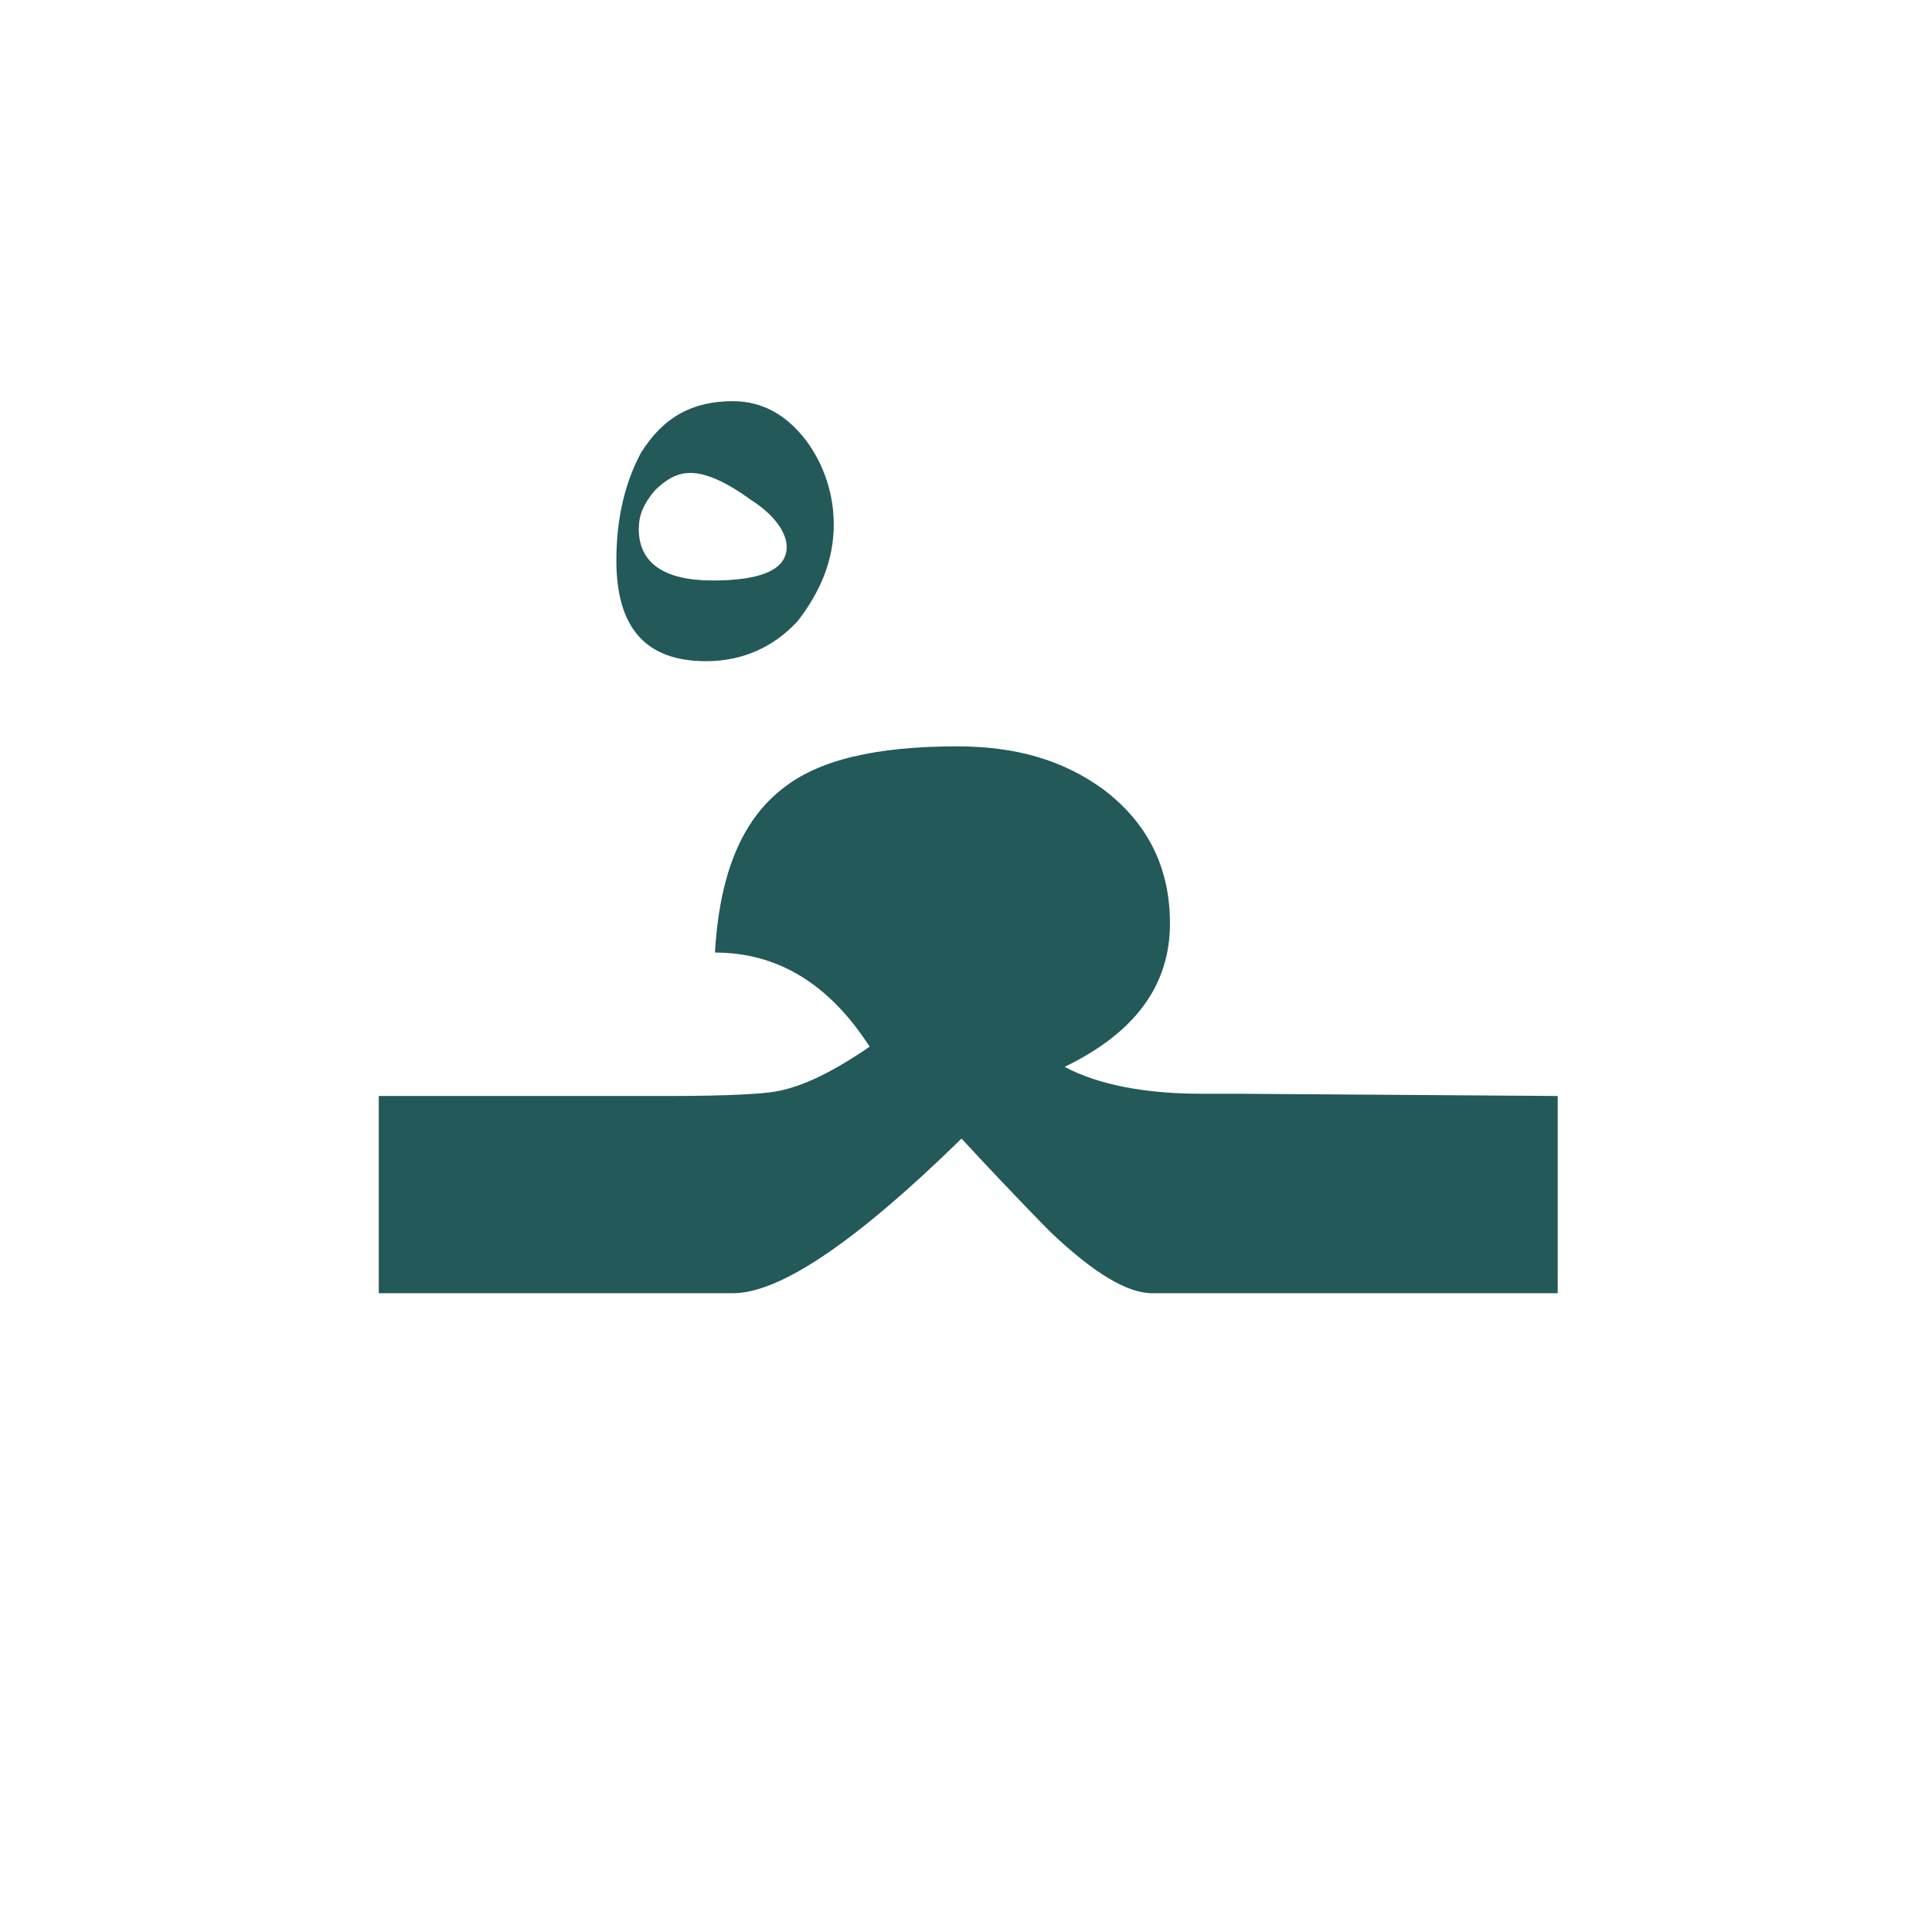 <?xml version="1.0" encoding="utf-8"?>
<!-- Generator: Adobe Illustrator 22.0.1, SVG Export Plug-In . SVG Version: 6.00 Build 0)  -->
<svg version="1.1" id="Layer_1" xmlns="http://www.w3.org/2000/svg" xmlns:xlink="http://www.w3.org/1999/xlink" x="0px" y="0px"
	 viewBox="0 0 86.2 86.2" style="enable-background:new 0 0 86.2 86.2;" xml:space="preserve">
<style type="text/css">
	.st0{fill:#235958;}
</style>
<path class="st0" d="M55.3,48.8c-0.5,0-0.8,0-1,0c-0.1,0-0.1,0-0.2,0c-0.2,0-0.3,0-0.5,0c-2.5,0-4.6-0.4-6.1-1.2
	c3.1-1.5,4.7-3.6,4.7-6.4c0-2.5-1-4.5-3-6c-1.8-1.3-3.9-1.9-6.5-1.9c-3.6,0-6.2,0.6-7.8,1.9c-1.8,1.4-2.8,3.8-3,7.3
	c2.8,0,5.1,1.4,6.9,4.2c-1.6,1.1-3,1.8-4.2,2c-0.5,0.1-2.1,0.2-4.7,0.2h-13v8.8h13h2.2h0.6c2.1,0,5.5-2.3,10.2-6.9
	c2.5,2.7,3.9,4.1,4,4.2c1.9,1.8,3.4,2.7,4.5,2.7h2.8h1.2h14.1v-8.8L55.3,48.8L55.3,48.8z"/>
<g>
	<path class="st0" d="M37.2,23.4c0,1.6-0.6,3-1.6,4.3c-1.1,1.2-2.5,1.8-4.1,1.8c-2.7,0-4-1.5-4-4.5c0-1.9,0.4-3.5,1.1-4.8
		c1-1.6,2.3-2.3,4.1-2.3c1.3,0,2.4,0.6,3.3,1.8C36.8,20.8,37.2,22.1,37.2,23.4z M35.1,24.4c0-0.6-0.5-1.4-1.6-2.1
		c-1.1-0.8-2-1.2-2.7-1.2c-0.6,0-1.1,0.3-1.6,0.8c-0.5,0.6-0.7,1.1-0.7,1.7c0,1.5,1.1,2.3,3.3,2.3C34,25.9,35.1,25.4,35.1,24.4z"/>
</g>
</svg>
